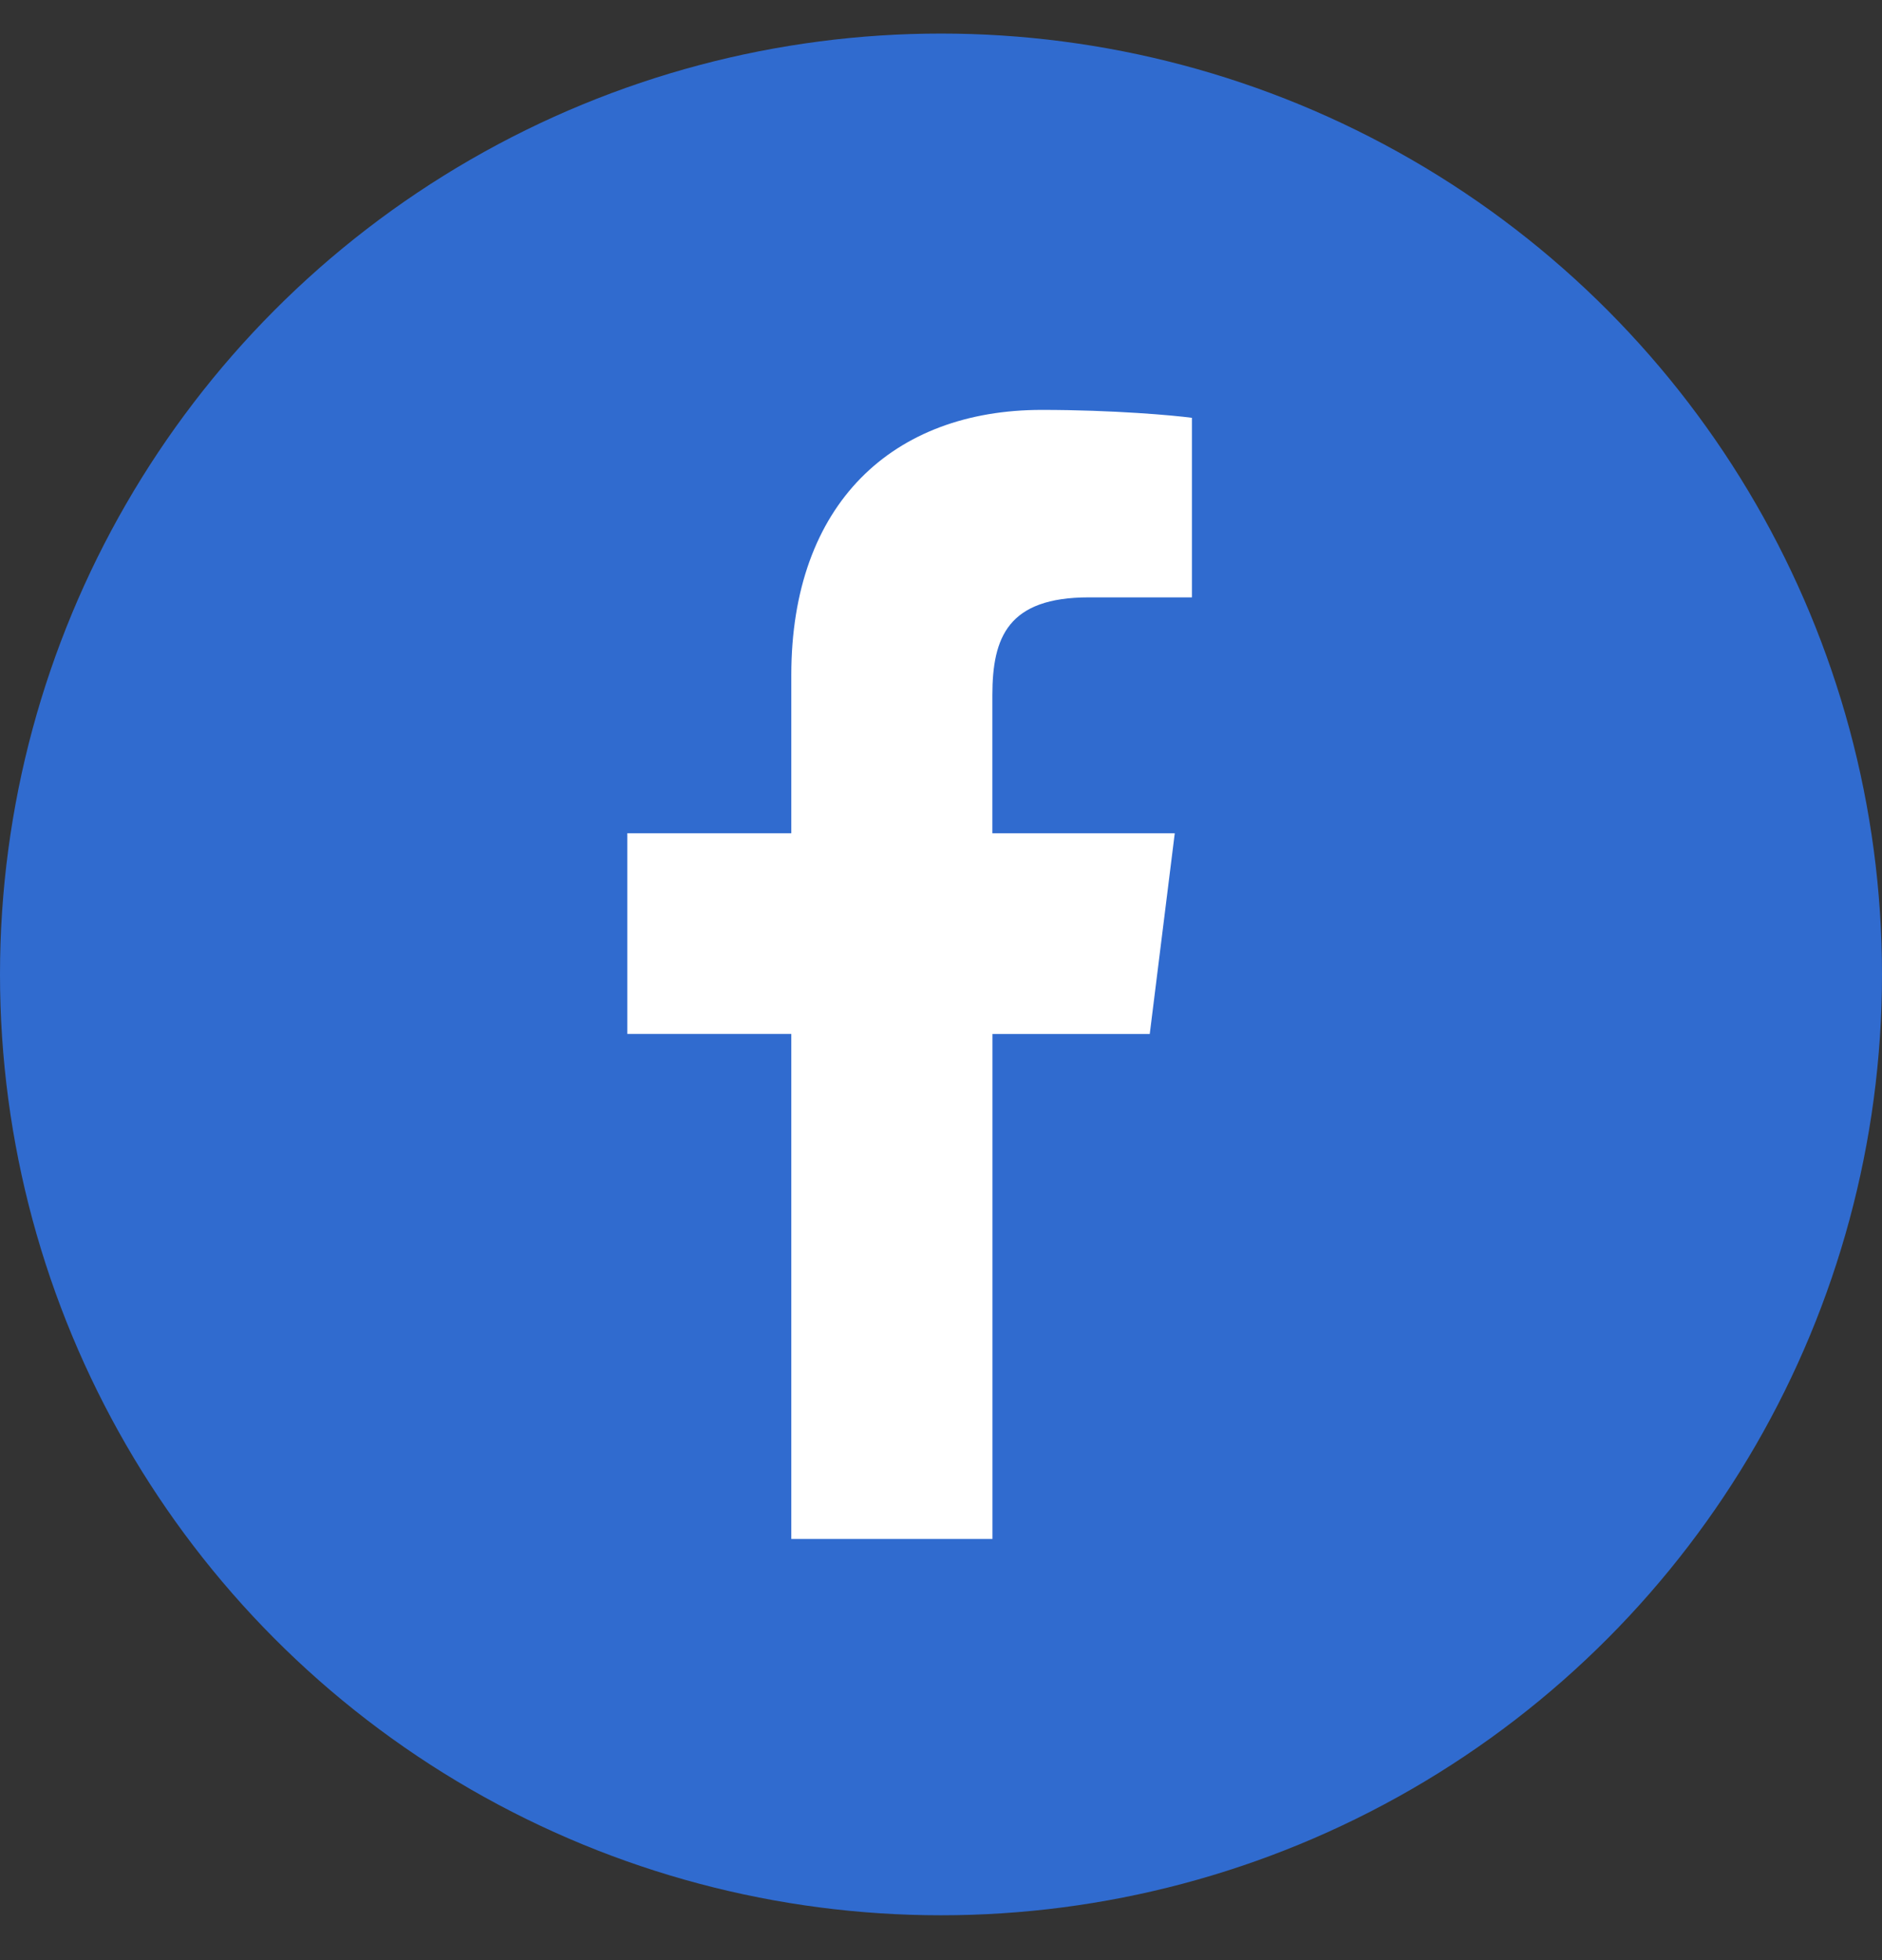 <svg width="24" height="25" viewBox="0 0 24 25" fill="none" xmlns="http://www.w3.org/2000/svg">
<rect x="0" y="0" width="24" height="25" fill="#333333" stroke="none"/>
<circle cx="12" cy="12.428" r="12" fill="#306BCF"/>
<path d="M13.886 7.619H15.2V5.329C14.973 5.298 14.193 5.228 13.285 5.228C11.39 5.228 10.091 6.42 10.091 8.611V10.627H8V13.187H10.091V19.628H12.656V13.188H14.662L14.981 10.628H12.655V8.865C12.656 8.125 12.855 7.619 13.886 7.619Z" fill="white"/>
</svg>
